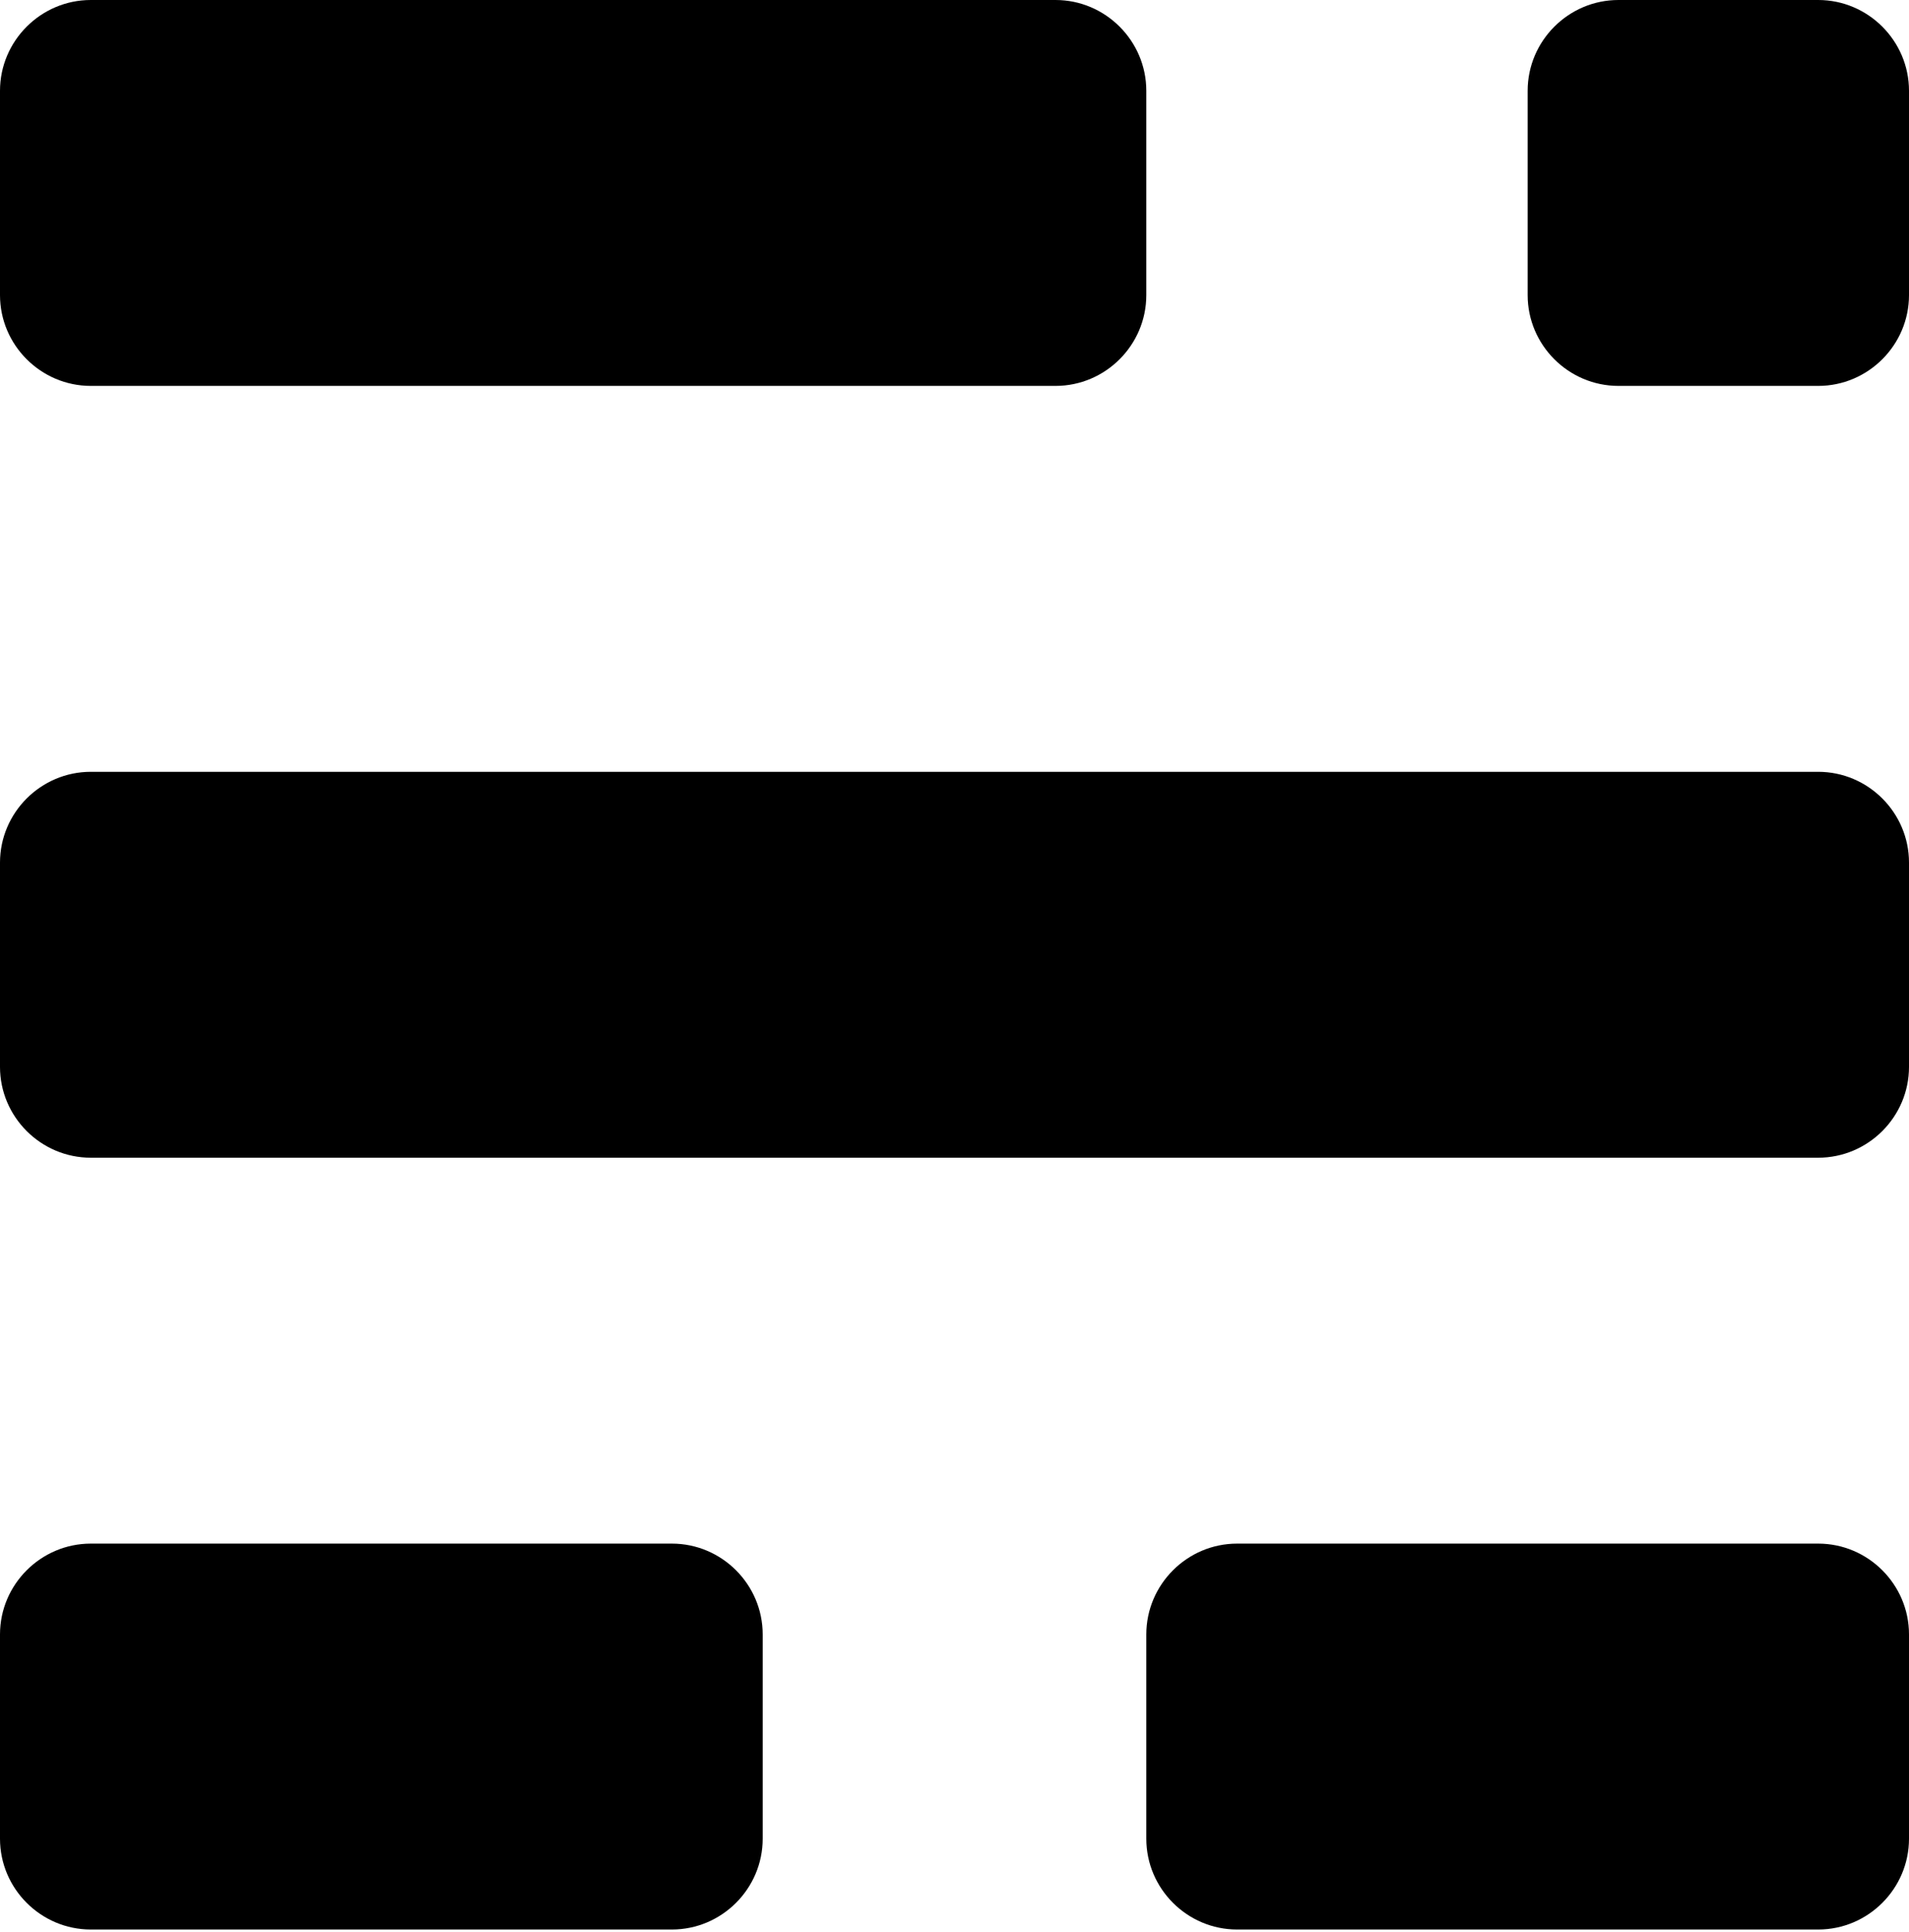 <?xml version="1.0" encoding="utf-8"?>
<!-- Generator: Adobe Illustrator 19.1.0, SVG Export Plug-In . SVG Version: 6.00 Build 0)  -->
<svg version="1.1" xmlns="http://www.w3.org/2000/svg" xmlns:xlink="http://www.w3.org/1999/xlink" x="0px" y="0px"
	 viewBox="-468.8 342 84.1 85.1" style="enable-background:new -468.8 342 84.1 85.1;" xml:space="preserve">

<g>
	<path d="M-464.8,410h25.6c2.2,0,4,1.8,4,4v9c0,2.2-1.8,4-4,4h-25.6c-2.2,0-4-1.8-4-4v-9
		C-468.8,411.8-467,410-464.8,410z"/>
	<path d="M-414.3,410h25.6c2.2,0,4,1.8,4,4v9c0,2.2-1.8,4-4,4h-25.6c-2.2,0-4-1.8-4-4v-9
		C-418.3,411.8-416.5,410-414.3,410z"/>
	<path d="M-464.8,376h76.1c2.2,0,4,1.8,4,4v9c0,2.2-1.8,4-4,4h-76.1c-2.2,0-4-1.8-4-4v-9
		C-468.8,377.8-467,376-464.8,376z"/>
	<path d="M-464.8,342h42.5c2.2,0,4,1.8,4,4v9c0,2.2-1.8,4-4,4h-42.5c-2.2,0-4-1.8-4-4v-9
		C-468.8,343.8-467,342-464.8,342z"/>
	<path d="M-397.5,342h8.8c2.2,0,4,1.8,4,4v9c0,2.2-1.8,4-4,4h-8.8c-2.2,0-4-1.8-4-4v-9
		C-401.5,343.8-399.7,342-397.5,342z"/>
</g>
</svg>
